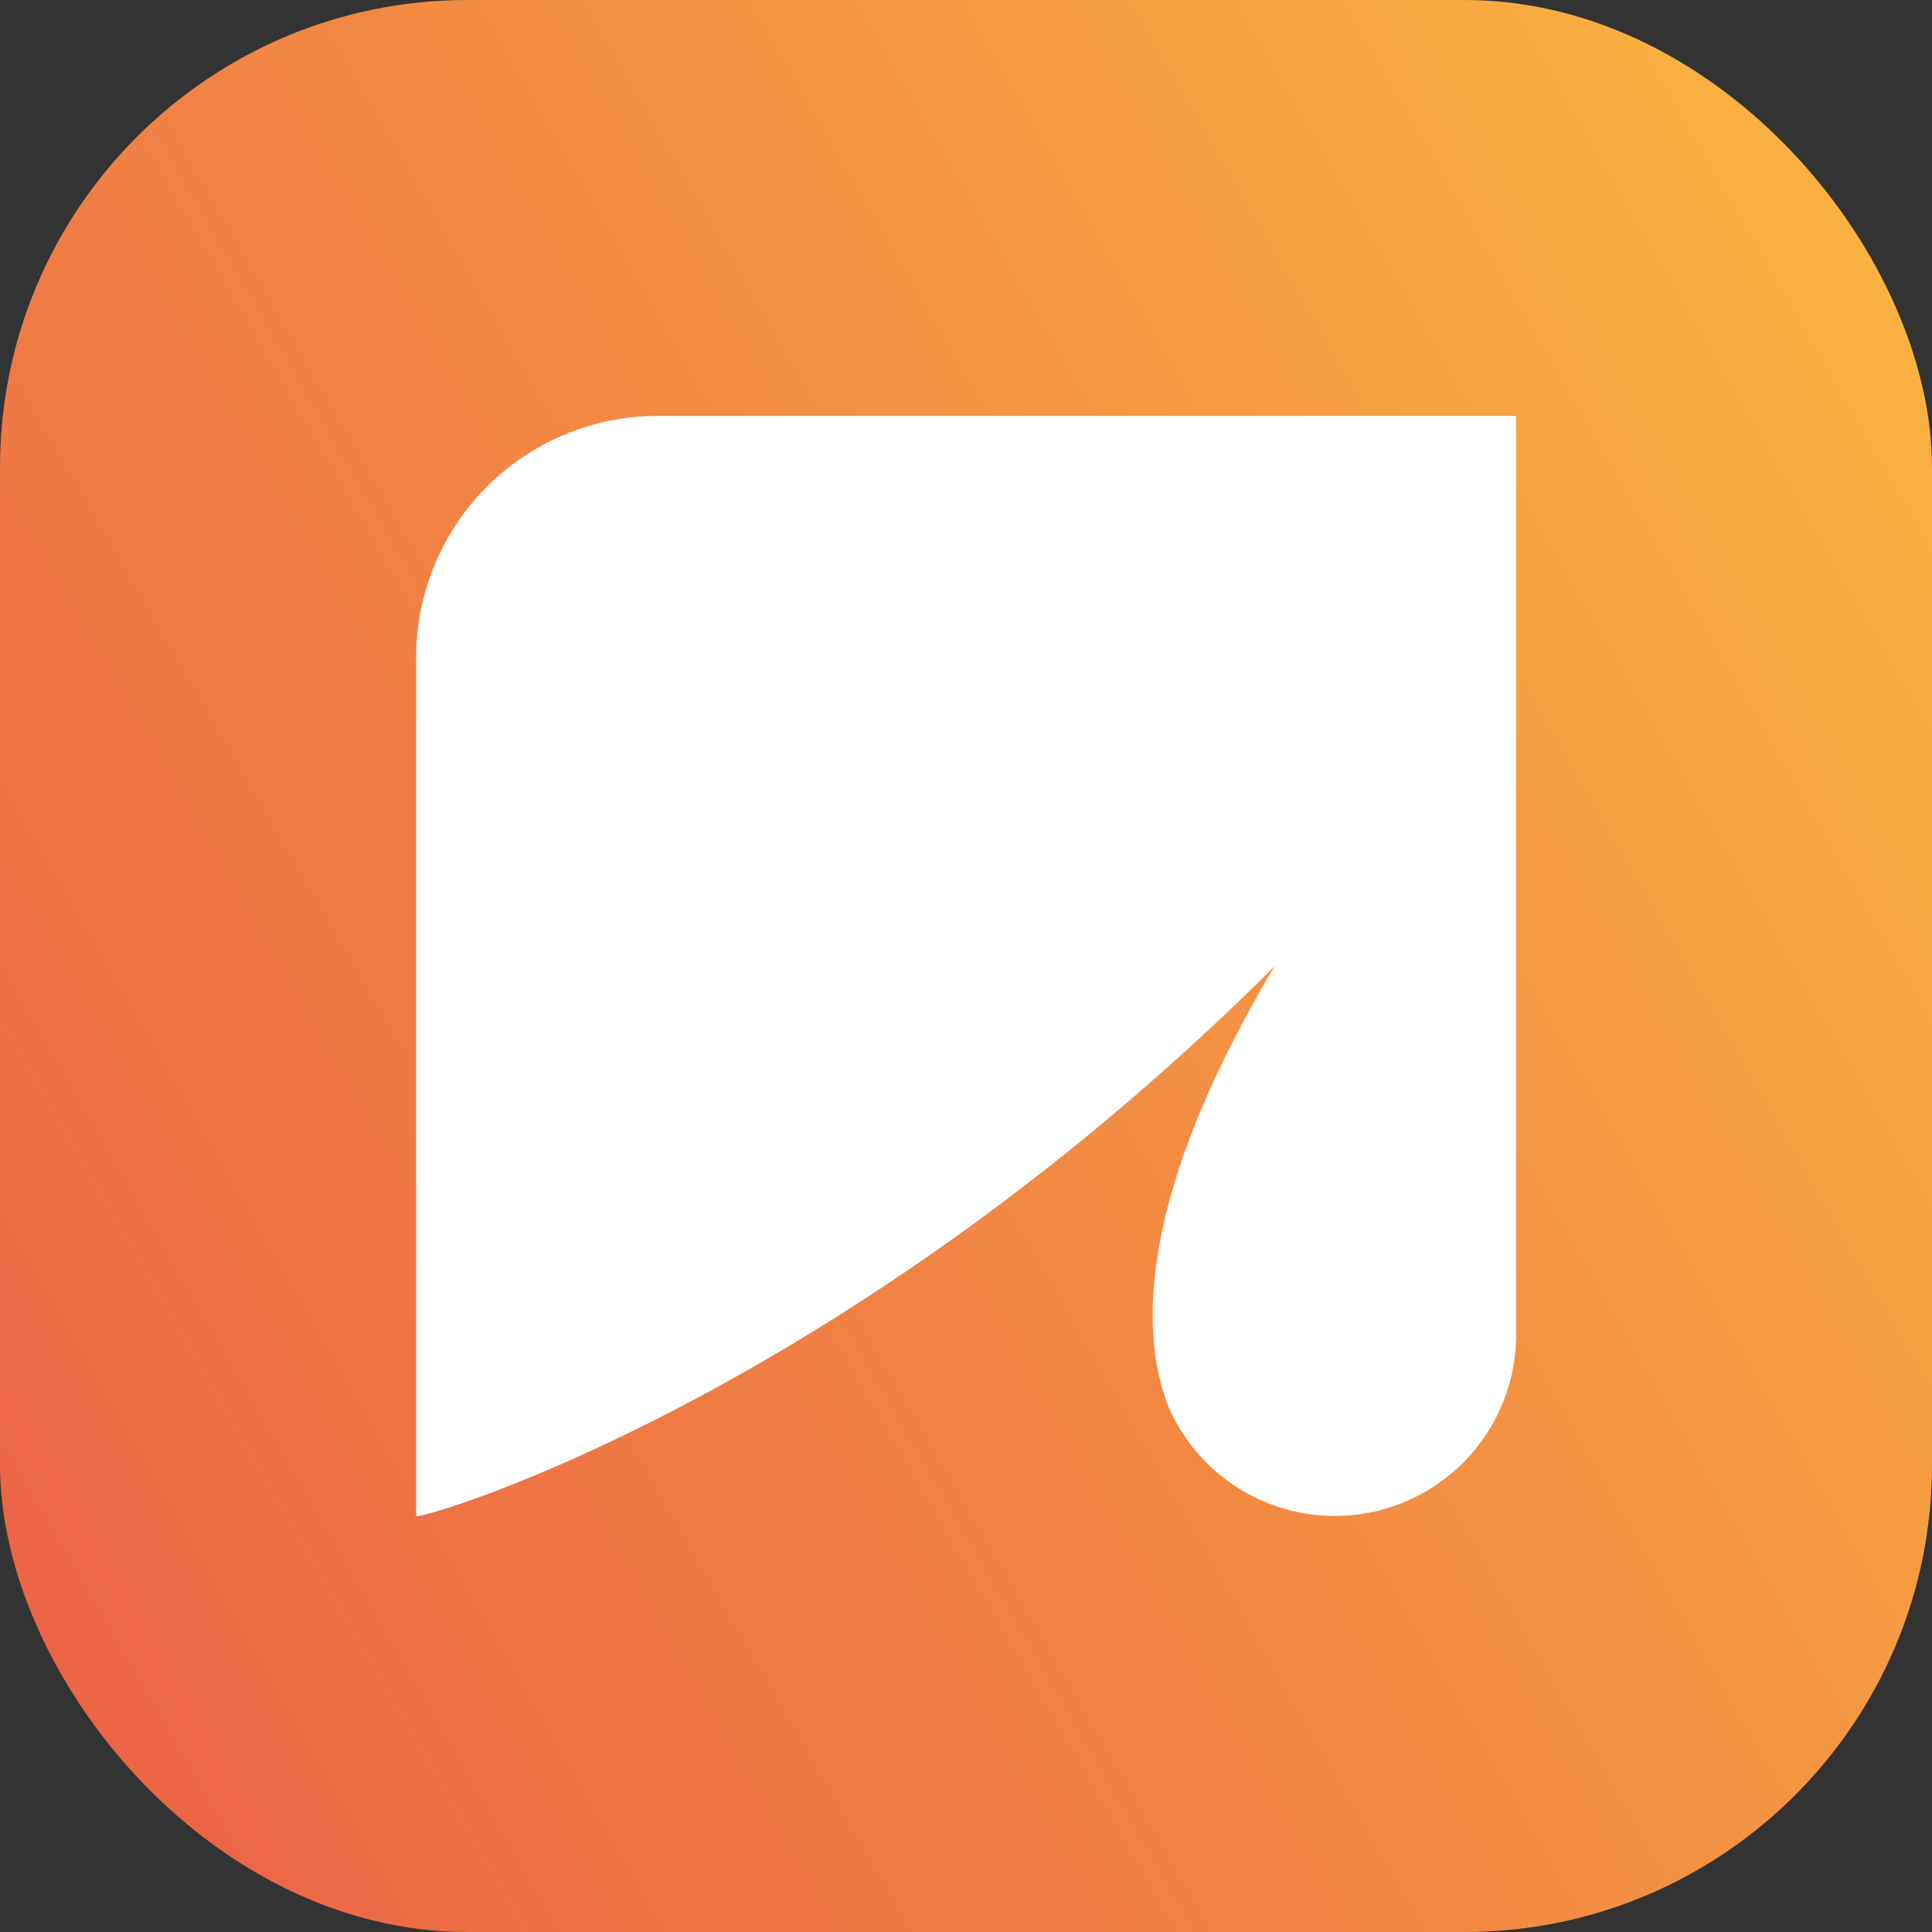 <svg xmlns="http://www.w3.org/2000/svg" xmlns:xlink="http://www.w3.org/1999/xlink" viewBox="0 0 431.06 431.06"><rect x="0" y="0" width="431.06" height="431.06" fill="#333333" stroke="none"/><defs><style>.cls-1{fill:url(#Neues_Verlaufsfeld_1);}.cls-2{fill:#fff;}</style><linearGradient id="Neues_Verlaufsfeld_1" x1="-6.32" y1="343.62" x2="437.38" y2="87.44" gradientUnits="userSpaceOnUse"><stop offset="0" stop-color="#ec6445"/><stop offset="1" stop-color="#f9b141"/></linearGradient></defs><title>Teckboard_Logo_Rounded</title><g id="Ebene_2" data-name="Ebene 2"><g id="Ebene_4" data-name="Ebene 4"><rect class="cls-1" width="431.06" height="431.06" rx="104.27" ry="104.27"/><path class="cls-2" d="M338.26,92.8v205a40.44,40.44,0,0,1-40.33,40.43h-.2a40.45,40.45,0,0,1-37.23-24.85A53.21,53.21,0,0,1,257.4,299c-1.58-19.47,5.16-46.82,27-83.43-92,91.81-182.57,121.34-191.18,122.71l-.37,0V146.69A53.89,53.89,0,0,1,146.69,92.8Z"/></g></g></svg>